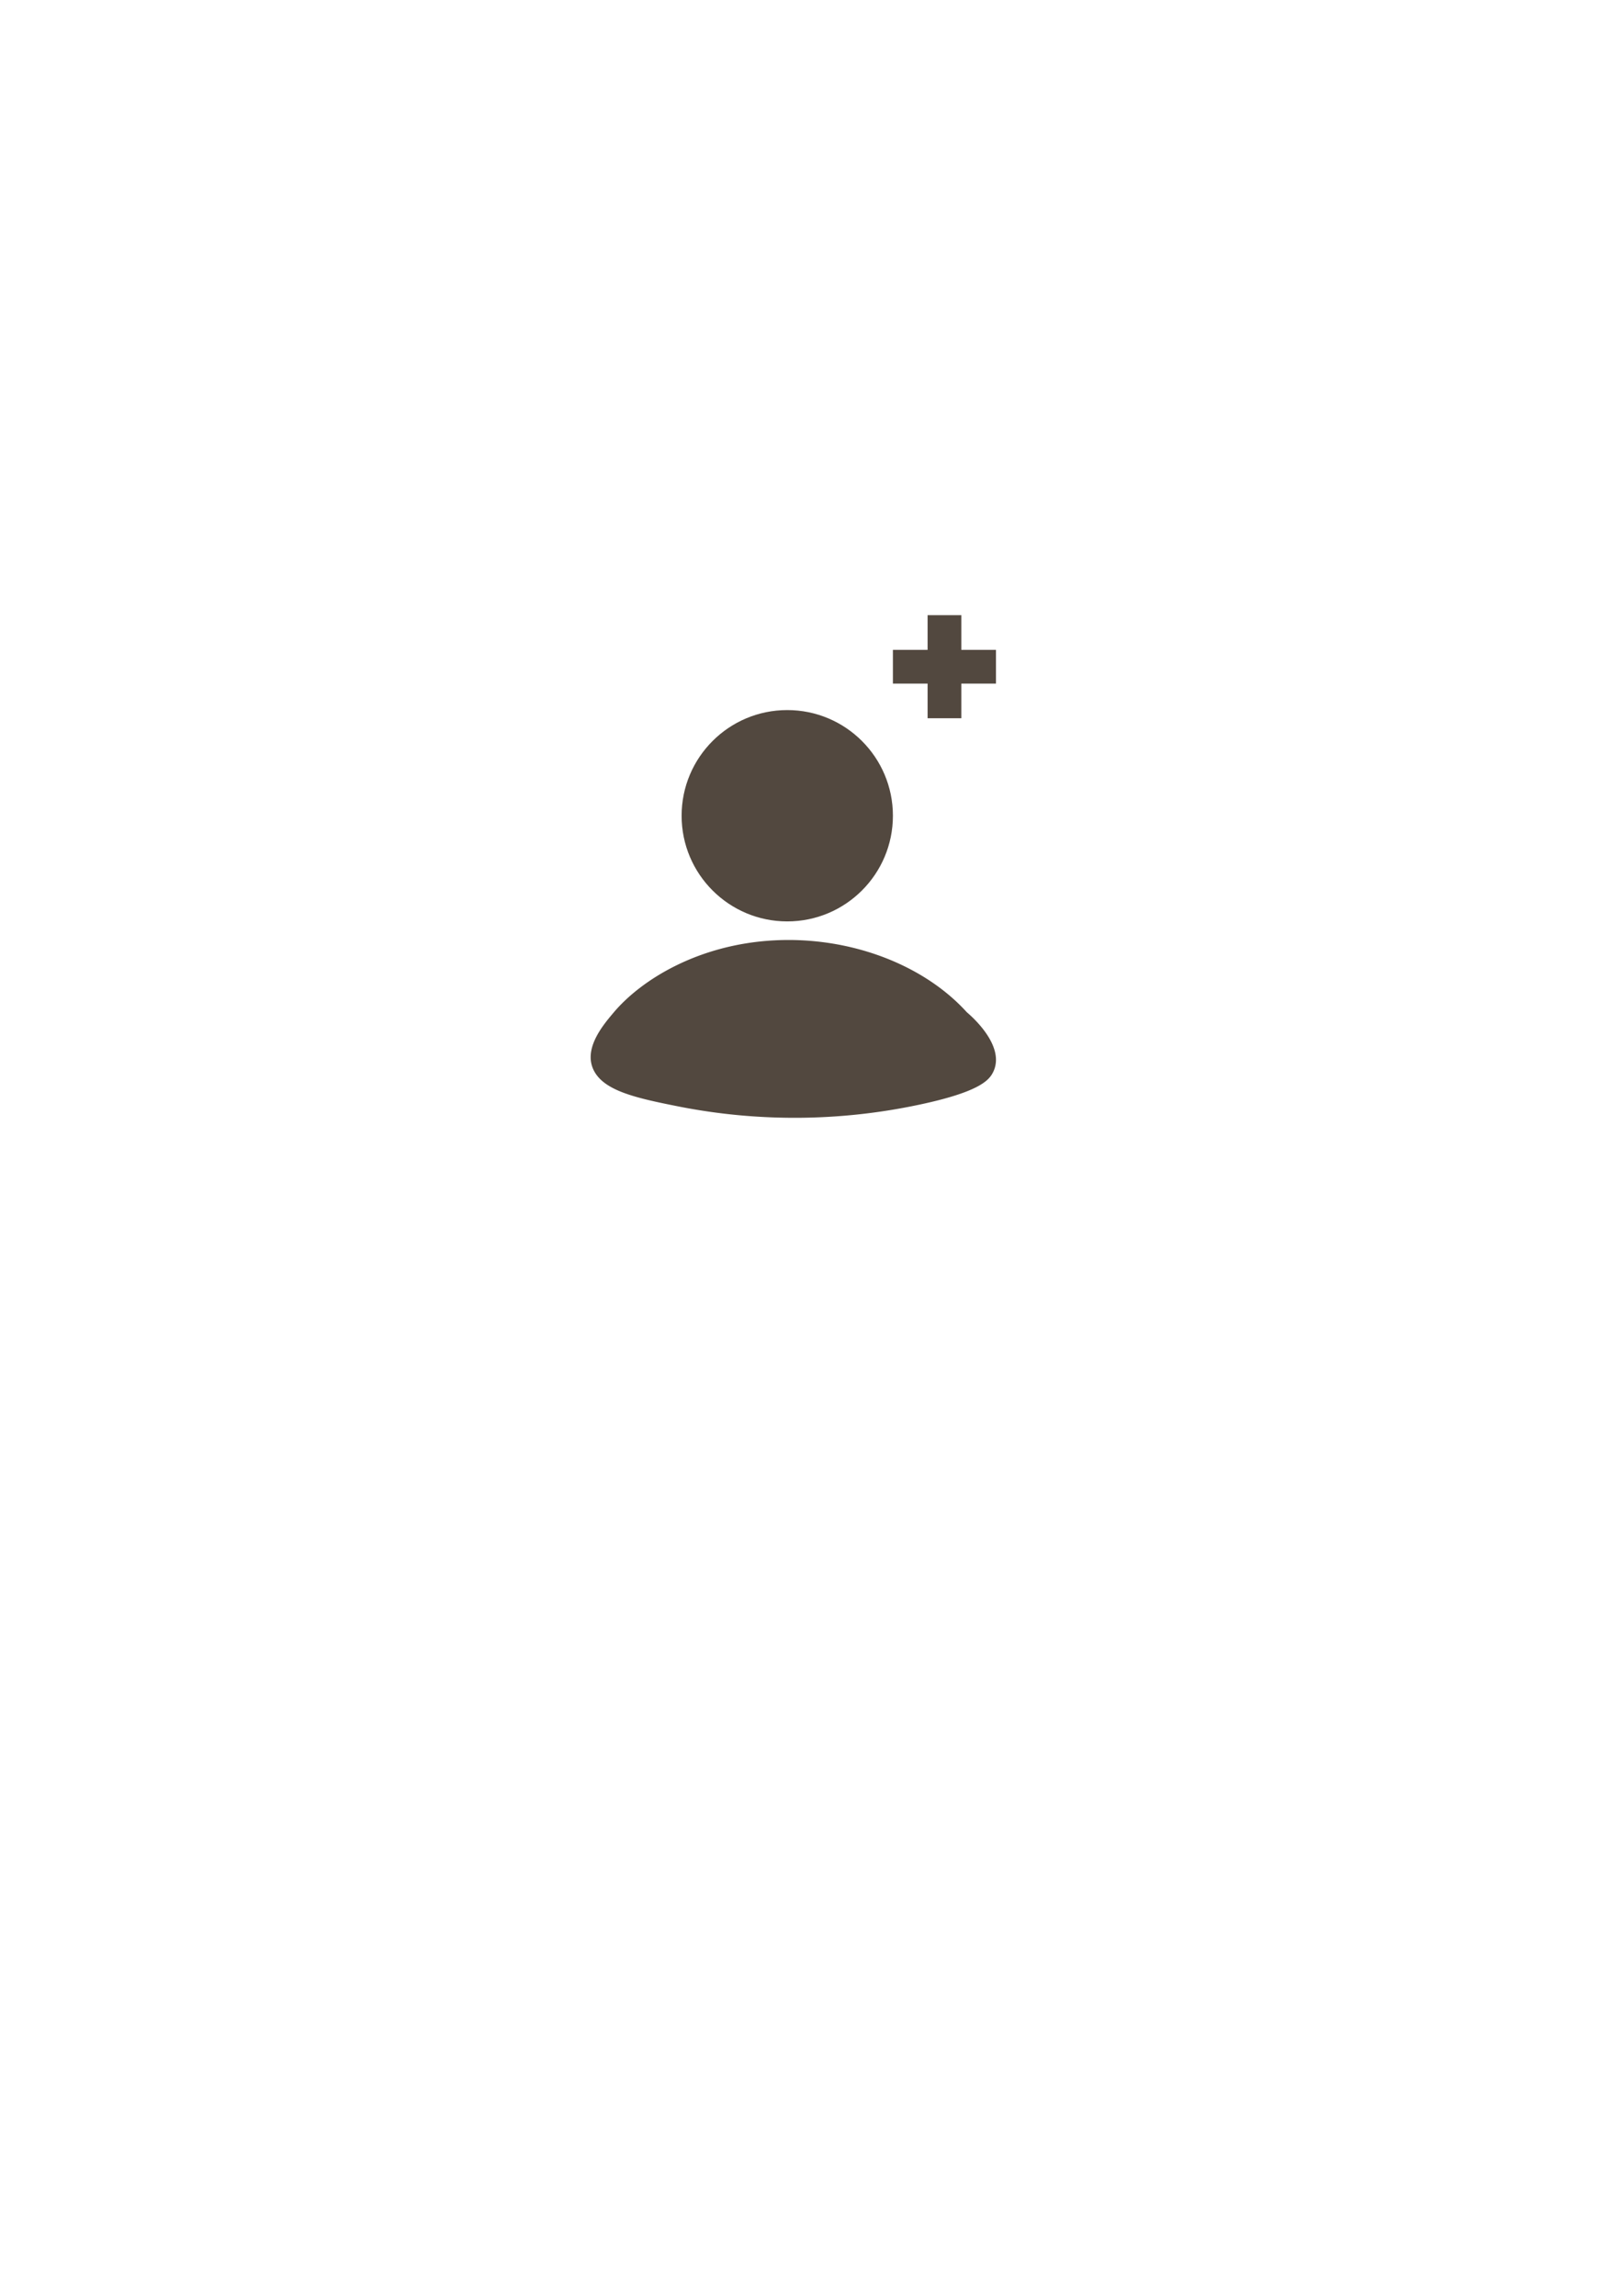 <svg id="Layer_3" data-name="Layer 3" xmlns="http://www.w3.org/2000/svg" viewBox="0 0 595.28 841.89"><defs><style>.cls-1{fill:#52483f;}</style></defs><circle class="cls-1" cx="288.75" cy="299.14" r="38.75"/><path class="cls-1" d="M284,344.84c-28.1,1.47-49,14.62-59,26.55-4,4.72-11.41,13.57-7,21.54,4.11,7.41,16.23,9.93,32.19,13.08a219.77,219.77,0,0,0,86.81-.88c21.57-4.55,25.47-8.76,27-11.49,5.41-9.67-7.69-21-9.39-22.44C338.7,353.64,311.65,343.38,284,344.84Z"/><rect class="cls-1" x="340.22" y="225.59" width="12.37" height="37.8"/><rect class="cls-1" x="340.22" y="225.59" width="12.37" height="37.8" transform="translate(590.89 -101.91) rotate(90)"/></svg>